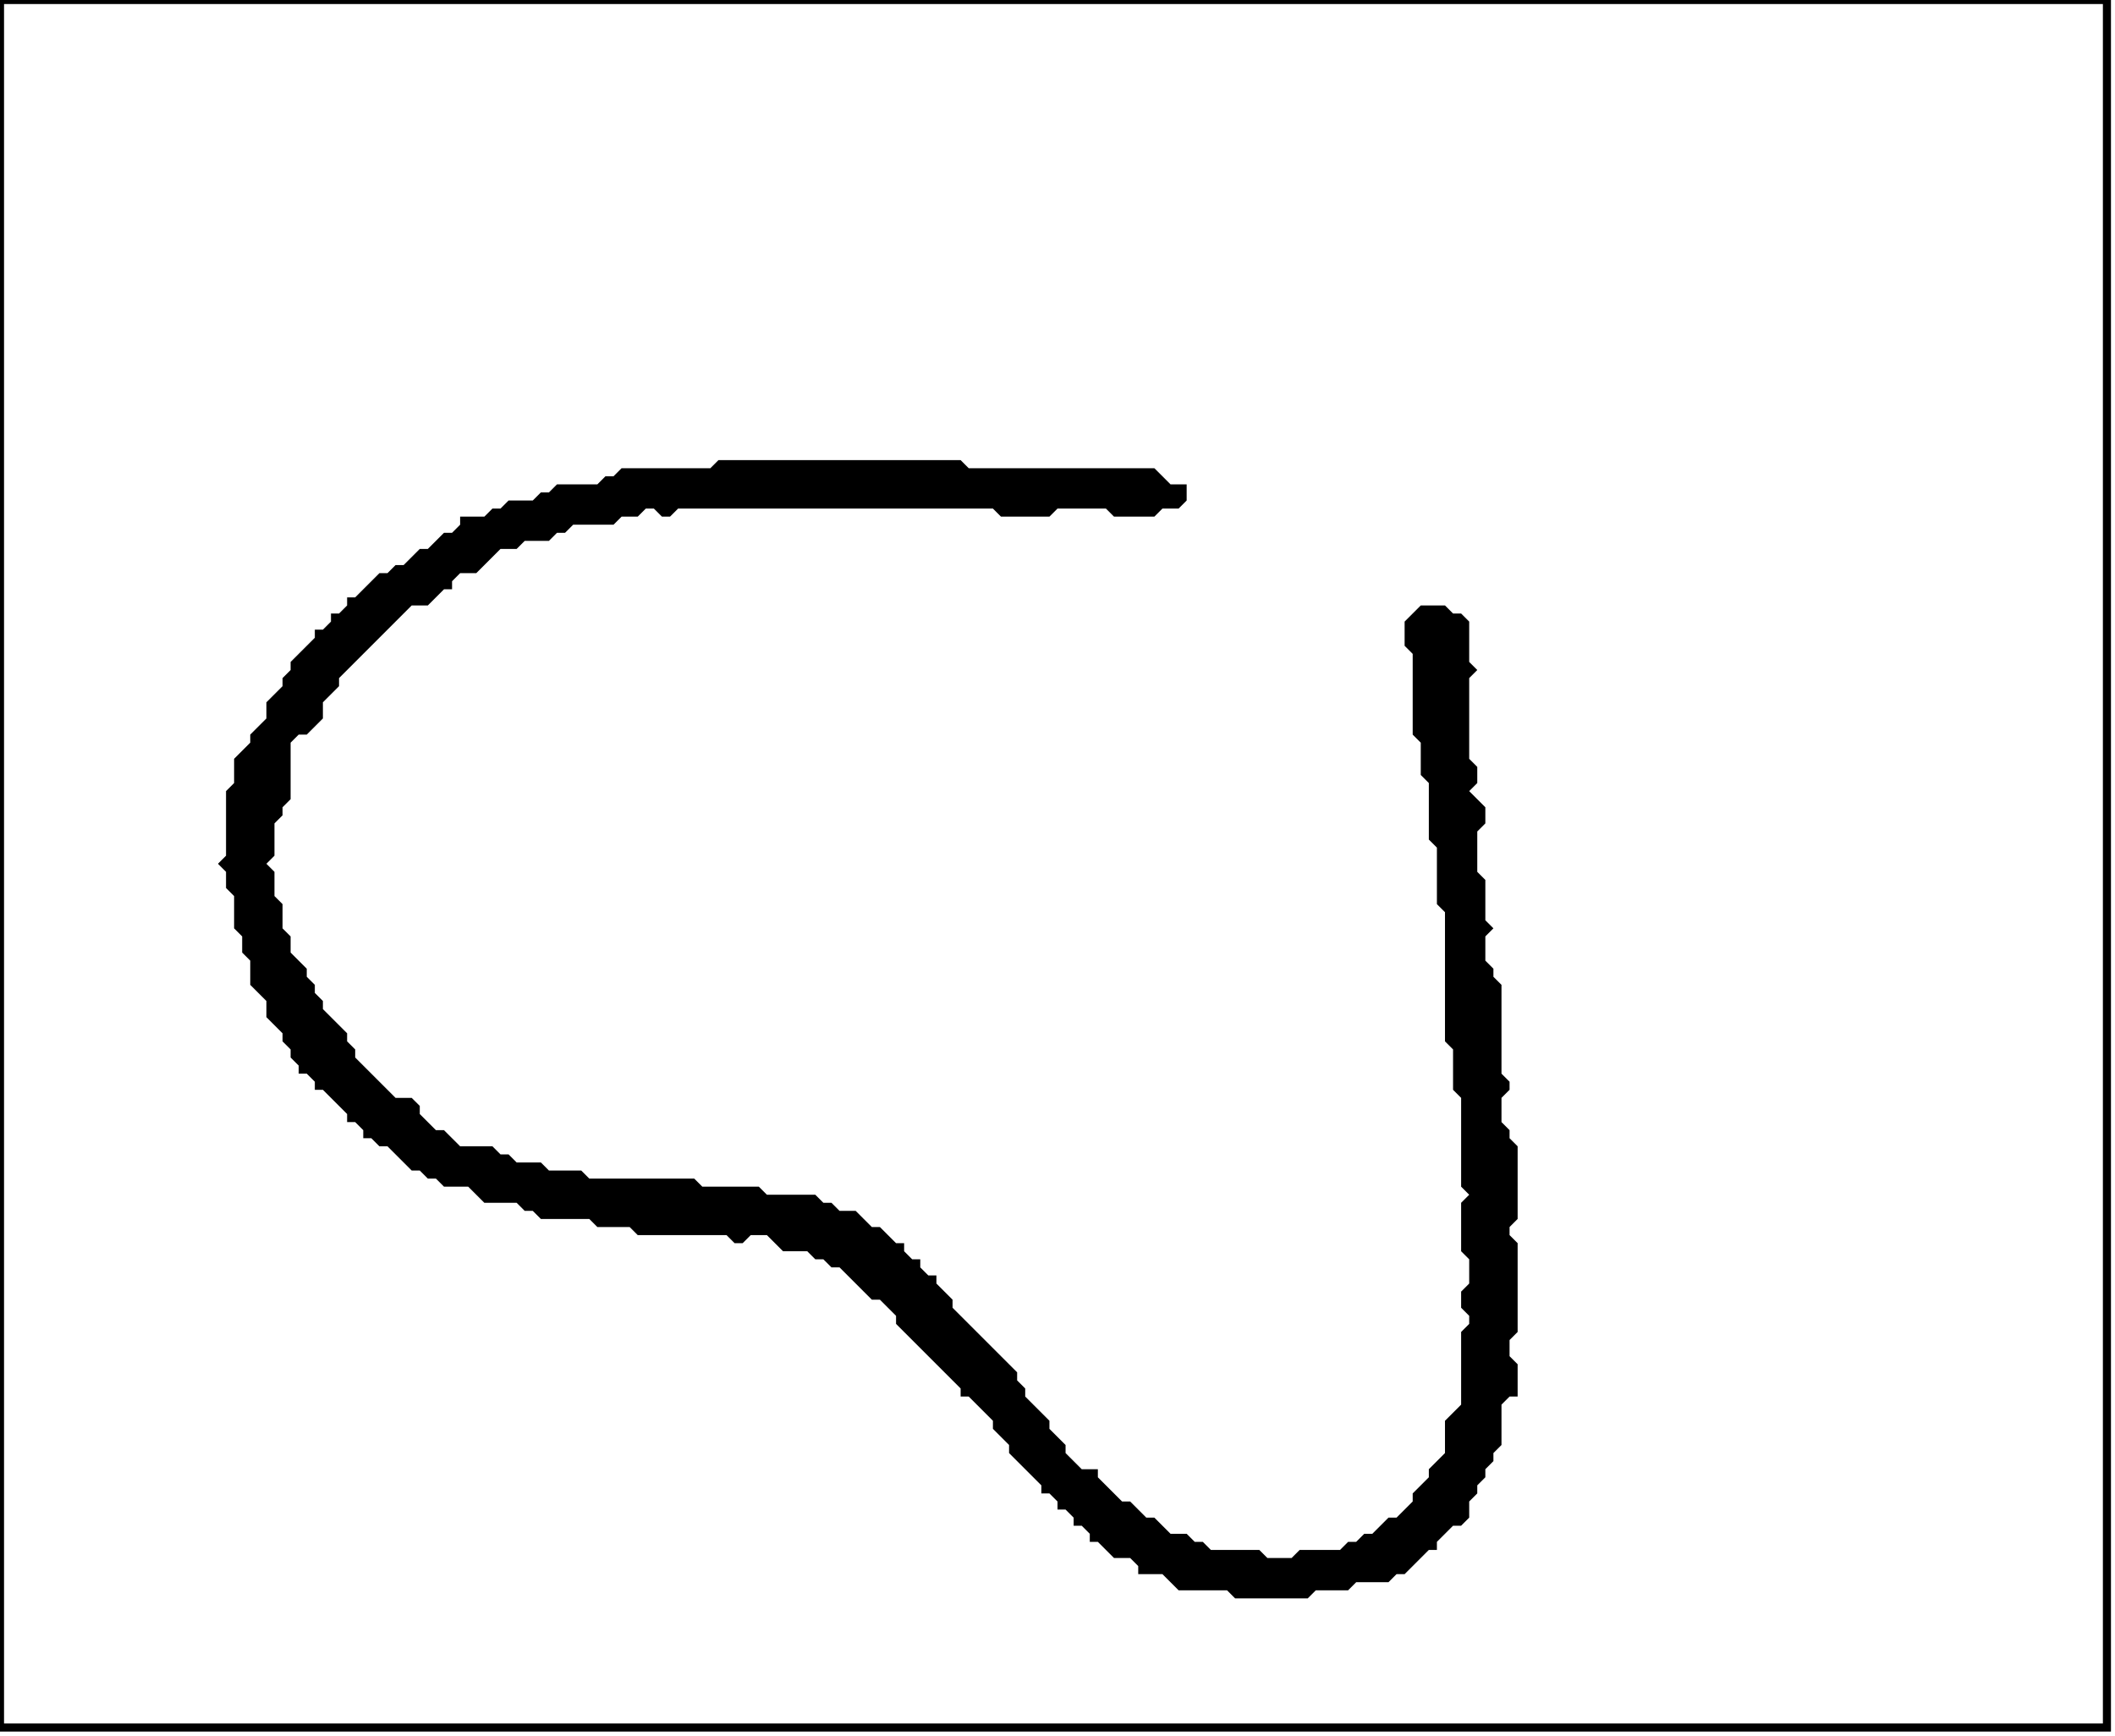 <?xml version='1.0' encoding='utf-8'?>
<svg width="262" height="215" xmlns="http://www.w3.org/2000/svg" viewBox="0 0 262 215"><rect width="262" height="215" fill="white" /><path d="M 89,57 L 88,58 L 77,58 L 76,59 L 75,59 L 74,60 L 69,60 L 68,61 L 67,61 L 66,62 L 63,62 L 62,63 L 61,63 L 60,64 L 57,64 L 57,65 L 56,66 L 55,66 L 53,68 L 52,68 L 50,70 L 49,70 L 48,71 L 47,71 L 44,74 L 43,74 L 43,75 L 42,76 L 41,76 L 41,77 L 40,78 L 39,78 L 39,79 L 36,82 L 36,83 L 35,84 L 35,85 L 33,87 L 33,89 L 31,91 L 31,92 L 29,94 L 29,97 L 28,98 L 28,106 L 27,107 L 28,108 L 28,110 L 29,111 L 29,115 L 30,116 L 30,118 L 31,119 L 31,122 L 33,124 L 33,126 L 35,128 L 35,129 L 36,130 L 36,131 L 37,132 L 37,133 L 38,133 L 39,134 L 39,135 L 40,135 L 43,138 L 43,139 L 44,139 L 45,140 L 45,141 L 46,141 L 47,142 L 48,142 L 51,145 L 52,145 L 53,146 L 54,146 L 55,147 L 58,147 L 60,149 L 64,149 L 65,150 L 66,150 L 67,151 L 73,151 L 74,152 L 78,152 L 79,153 L 90,153 L 91,154 L 92,154 L 93,153 L 95,153 L 97,155 L 100,155 L 101,156 L 102,156 L 103,157 L 104,157 L 108,161 L 109,161 L 111,163 L 111,164 L 119,172 L 119,173 L 120,173 L 123,176 L 123,177 L 125,179 L 125,180 L 129,184 L 129,185 L 130,185 L 131,186 L 131,187 L 132,187 L 133,188 L 133,189 L 134,189 L 135,190 L 135,191 L 136,191 L 138,193 L 140,193 L 141,194 L 141,195 L 144,195 L 146,197 L 152,197 L 153,198 L 162,198 L 163,197 L 167,197 L 168,196 L 172,196 L 173,195 L 174,195 L 177,192 L 178,192 L 178,191 L 180,189 L 181,189 L 182,188 L 182,186 L 183,185 L 183,184 L 184,183 L 184,182 L 185,181 L 185,180 L 186,179 L 186,174 L 187,173 L 188,173 L 188,169 L 187,168 L 187,166 L 188,165 L 188,154 L 187,153 L 187,152 L 188,151 L 188,142 L 187,141 L 187,140 L 186,139 L 186,136 L 187,135 L 187,134 L 186,133 L 186,122 L 185,121 L 185,120 L 184,119 L 184,116 L 185,115 L 184,114 L 184,109 L 183,108 L 183,103 L 184,102 L 184,100 L 182,98 L 183,97 L 183,95 L 182,94 L 182,84 L 183,83 L 182,82 L 182,77 L 181,76 L 180,76 L 179,75 L 176,75 L 174,77 L 174,80 L 175,81 L 175,91 L 176,92 L 176,96 L 177,97 L 177,104 L 178,105 L 178,112 L 179,113 L 179,129 L 180,130 L 180,135 L 181,136 L 181,147 L 182,148 L 181,149 L 181,155 L 182,156 L 182,159 L 181,160 L 181,162 L 182,163 L 182,164 L 181,165 L 181,174 L 179,176 L 179,180 L 177,182 L 177,183 L 175,185 L 175,186 L 173,188 L 172,188 L 170,190 L 169,190 L 168,191 L 167,191 L 166,192 L 161,192 L 160,193 L 157,193 L 156,192 L 150,192 L 149,191 L 148,191 L 147,190 L 145,190 L 143,188 L 142,188 L 140,186 L 139,186 L 136,183 L 136,182 L 134,182 L 132,180 L 132,179 L 130,177 L 130,176 L 127,173 L 127,172 L 126,171 L 126,170 L 118,162 L 118,161 L 116,159 L 116,158 L 115,158 L 114,157 L 114,156 L 113,156 L 112,155 L 112,154 L 111,154 L 109,152 L 108,152 L 106,150 L 104,150 L 103,149 L 102,149 L 101,148 L 95,148 L 94,147 L 87,147 L 86,146 L 73,146 L 72,145 L 68,145 L 67,144 L 64,144 L 63,143 L 62,143 L 61,142 L 57,142 L 55,140 L 54,140 L 52,138 L 52,137 L 51,136 L 49,136 L 44,131 L 44,130 L 43,129 L 43,128 L 40,125 L 40,124 L 39,123 L 39,122 L 38,121 L 38,120 L 36,118 L 36,116 L 35,115 L 35,112 L 34,111 L 34,108 L 33,107 L 34,106 L 34,102 L 35,101 L 35,100 L 36,99 L 36,92 L 37,91 L 38,91 L 40,89 L 40,87 L 42,85 L 42,84 L 51,75 L 53,75 L 55,73 L 56,73 L 56,72 L 57,71 L 59,71 L 62,68 L 64,68 L 65,67 L 68,67 L 69,66 L 70,66 L 71,65 L 76,65 L 77,64 L 79,64 L 80,63 L 81,63 L 82,64 L 83,64 L 84,63 L 123,63 L 124,64 L 130,64 L 131,63 L 137,63 L 138,64 L 143,64 L 144,63 L 146,63 L 147,62 L 147,60 L 145,60 L 143,58 L 120,58 L 119,57 Z" fill="black" /><path d="M 0,0 L 0,214 L 261,214 L 261,0 Z" fill="none" stroke="black" stroke-width="1" /></svg>